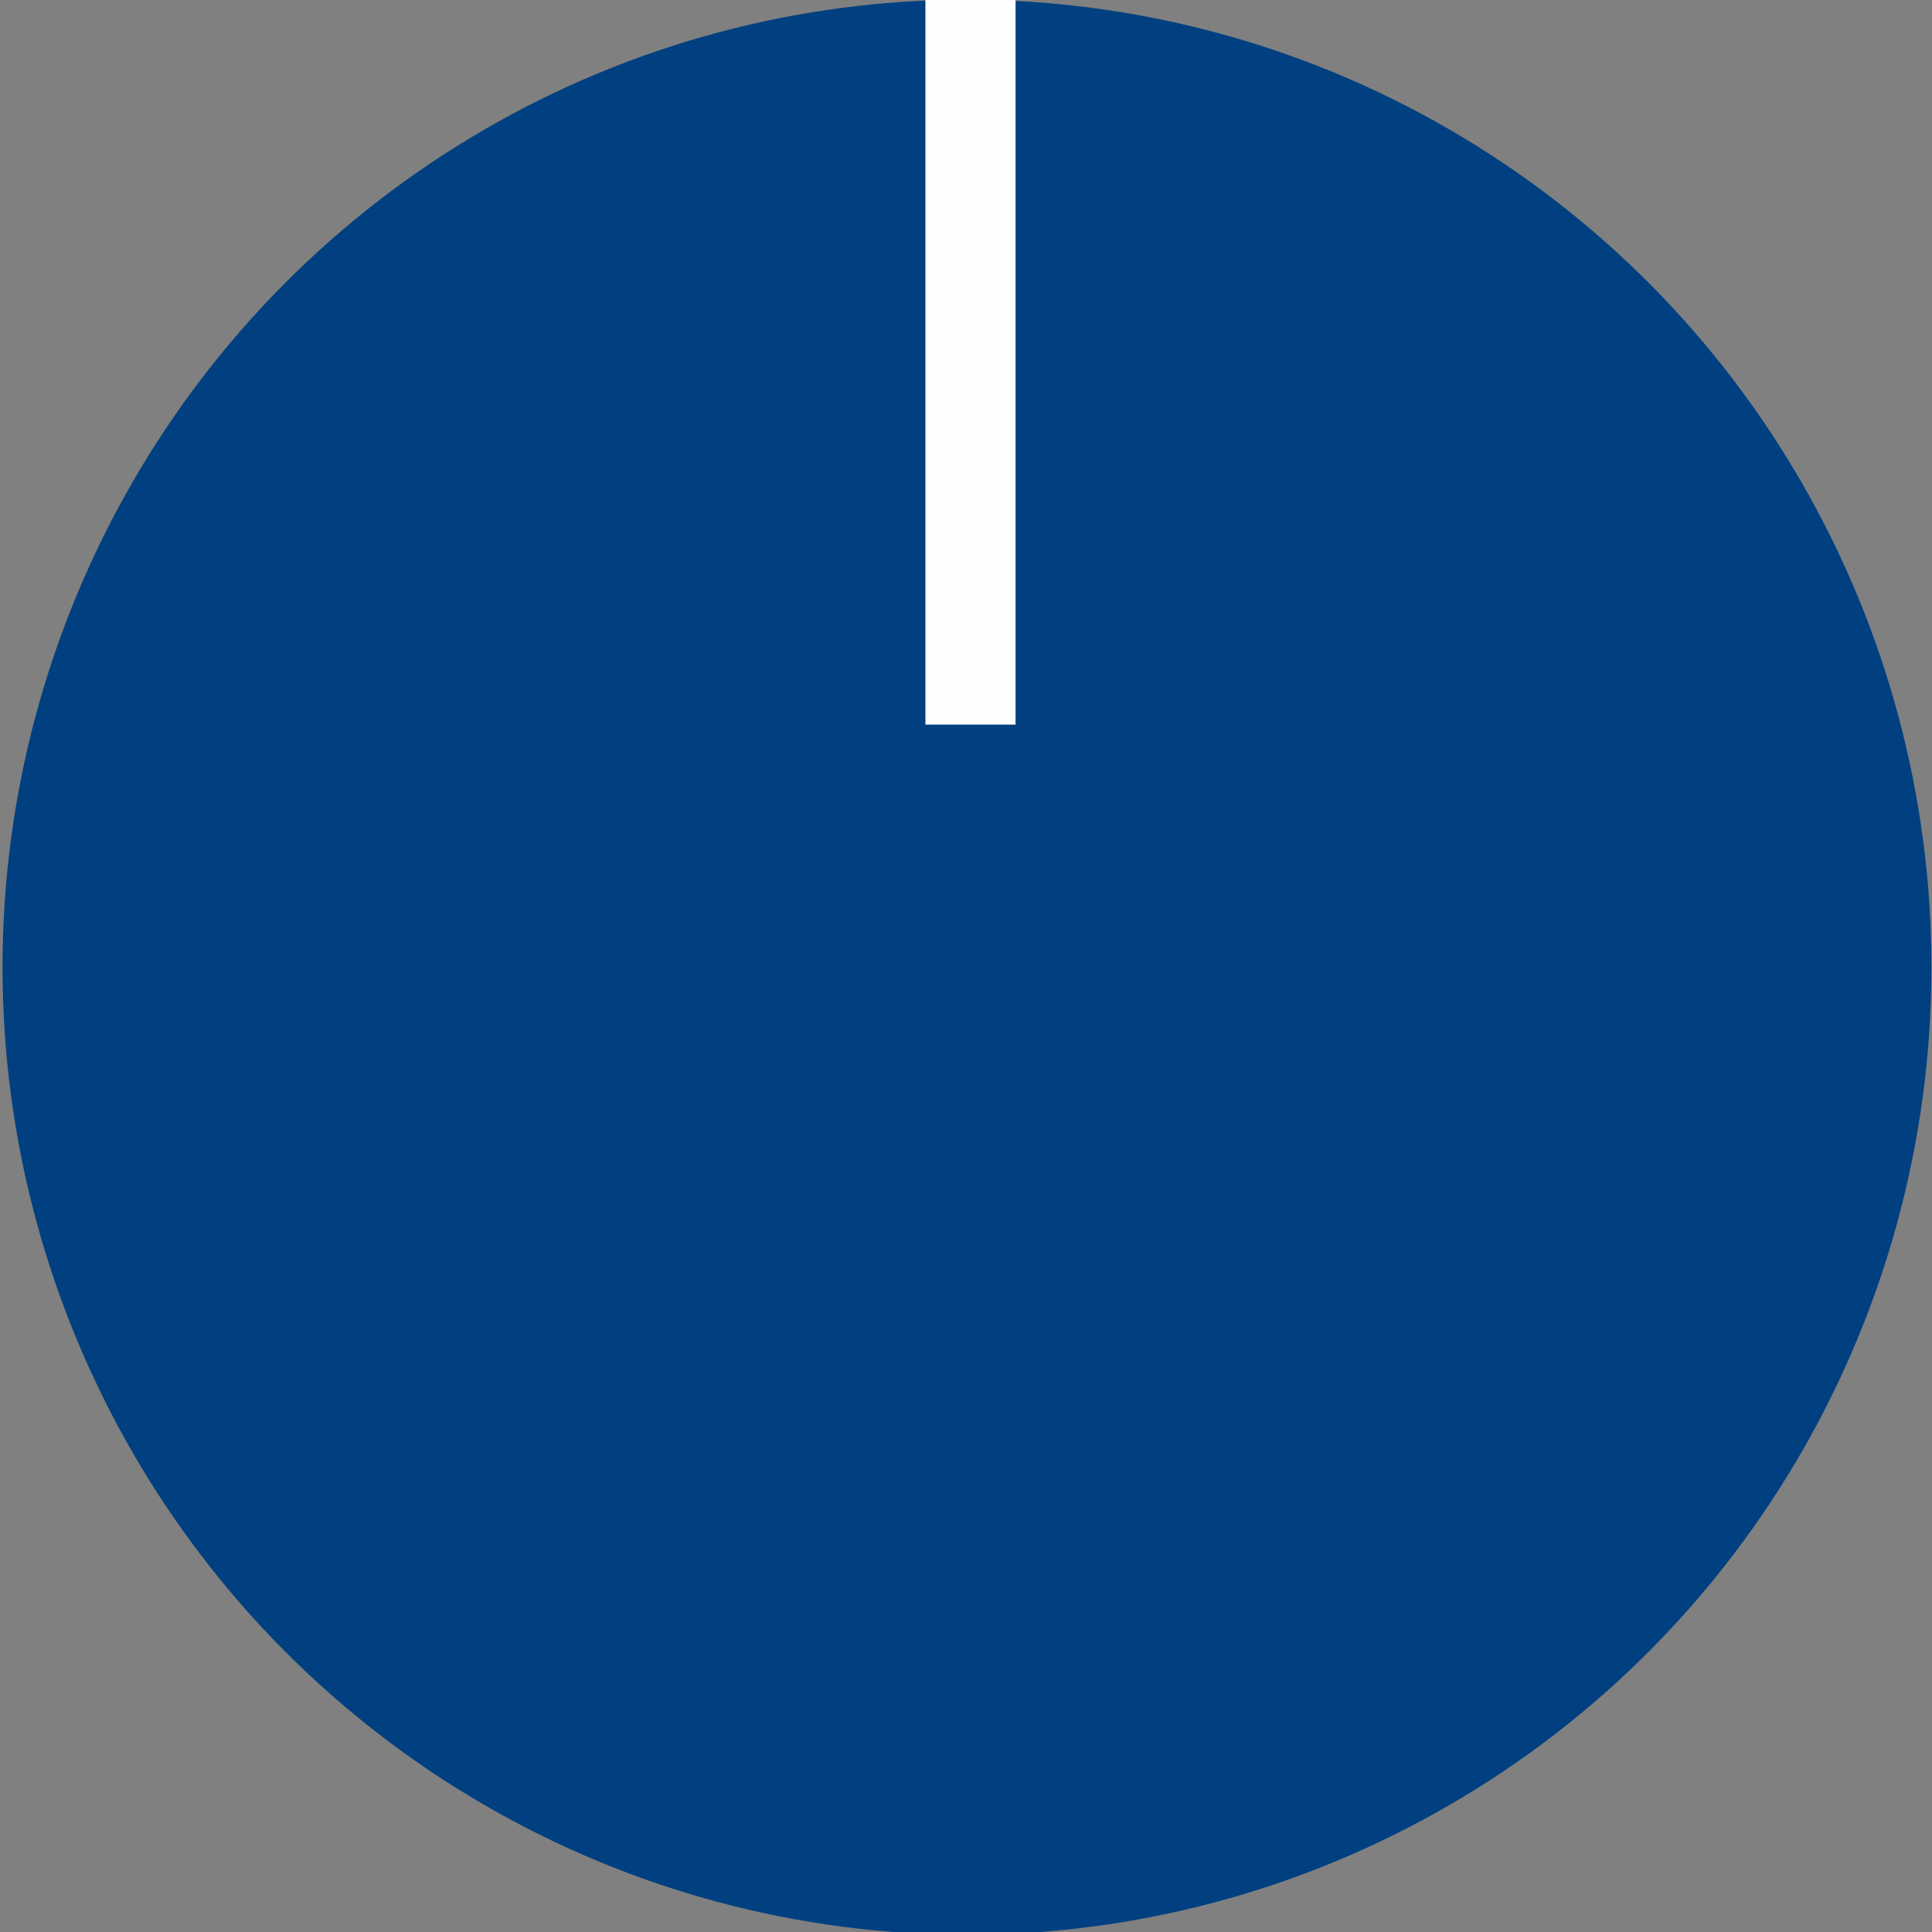 <svg xmlns="http://www.w3.org/2000/svg" xmlns:svg="http://www.w3.org/2000/svg" id="svg992" width="26" height="26" version="1.1" viewBox="0 0 6.879 6.879"><rect x="0" y="0" width="6.879" height="6.879" fill="#808080" stroke="none"/><g id="layer1" transform="translate(0,-290.121)" style="display:inline"><ellipse style="opacity:1;fill:#004080;fill-opacity:.989;stroke:none;stroke-width:.097;stroke-opacity:1" id="path1551" cx="3.443" cy="293.565" rx="3.434" ry="3.445"/><rect style="opacity:1;fill:#fff;fill-opacity:.989;stroke:none;stroke-width:.051;stroke-opacity:1" id="rect1561" width=".321" height="2.724" x="3.295" y="289.977"/></g></svg>